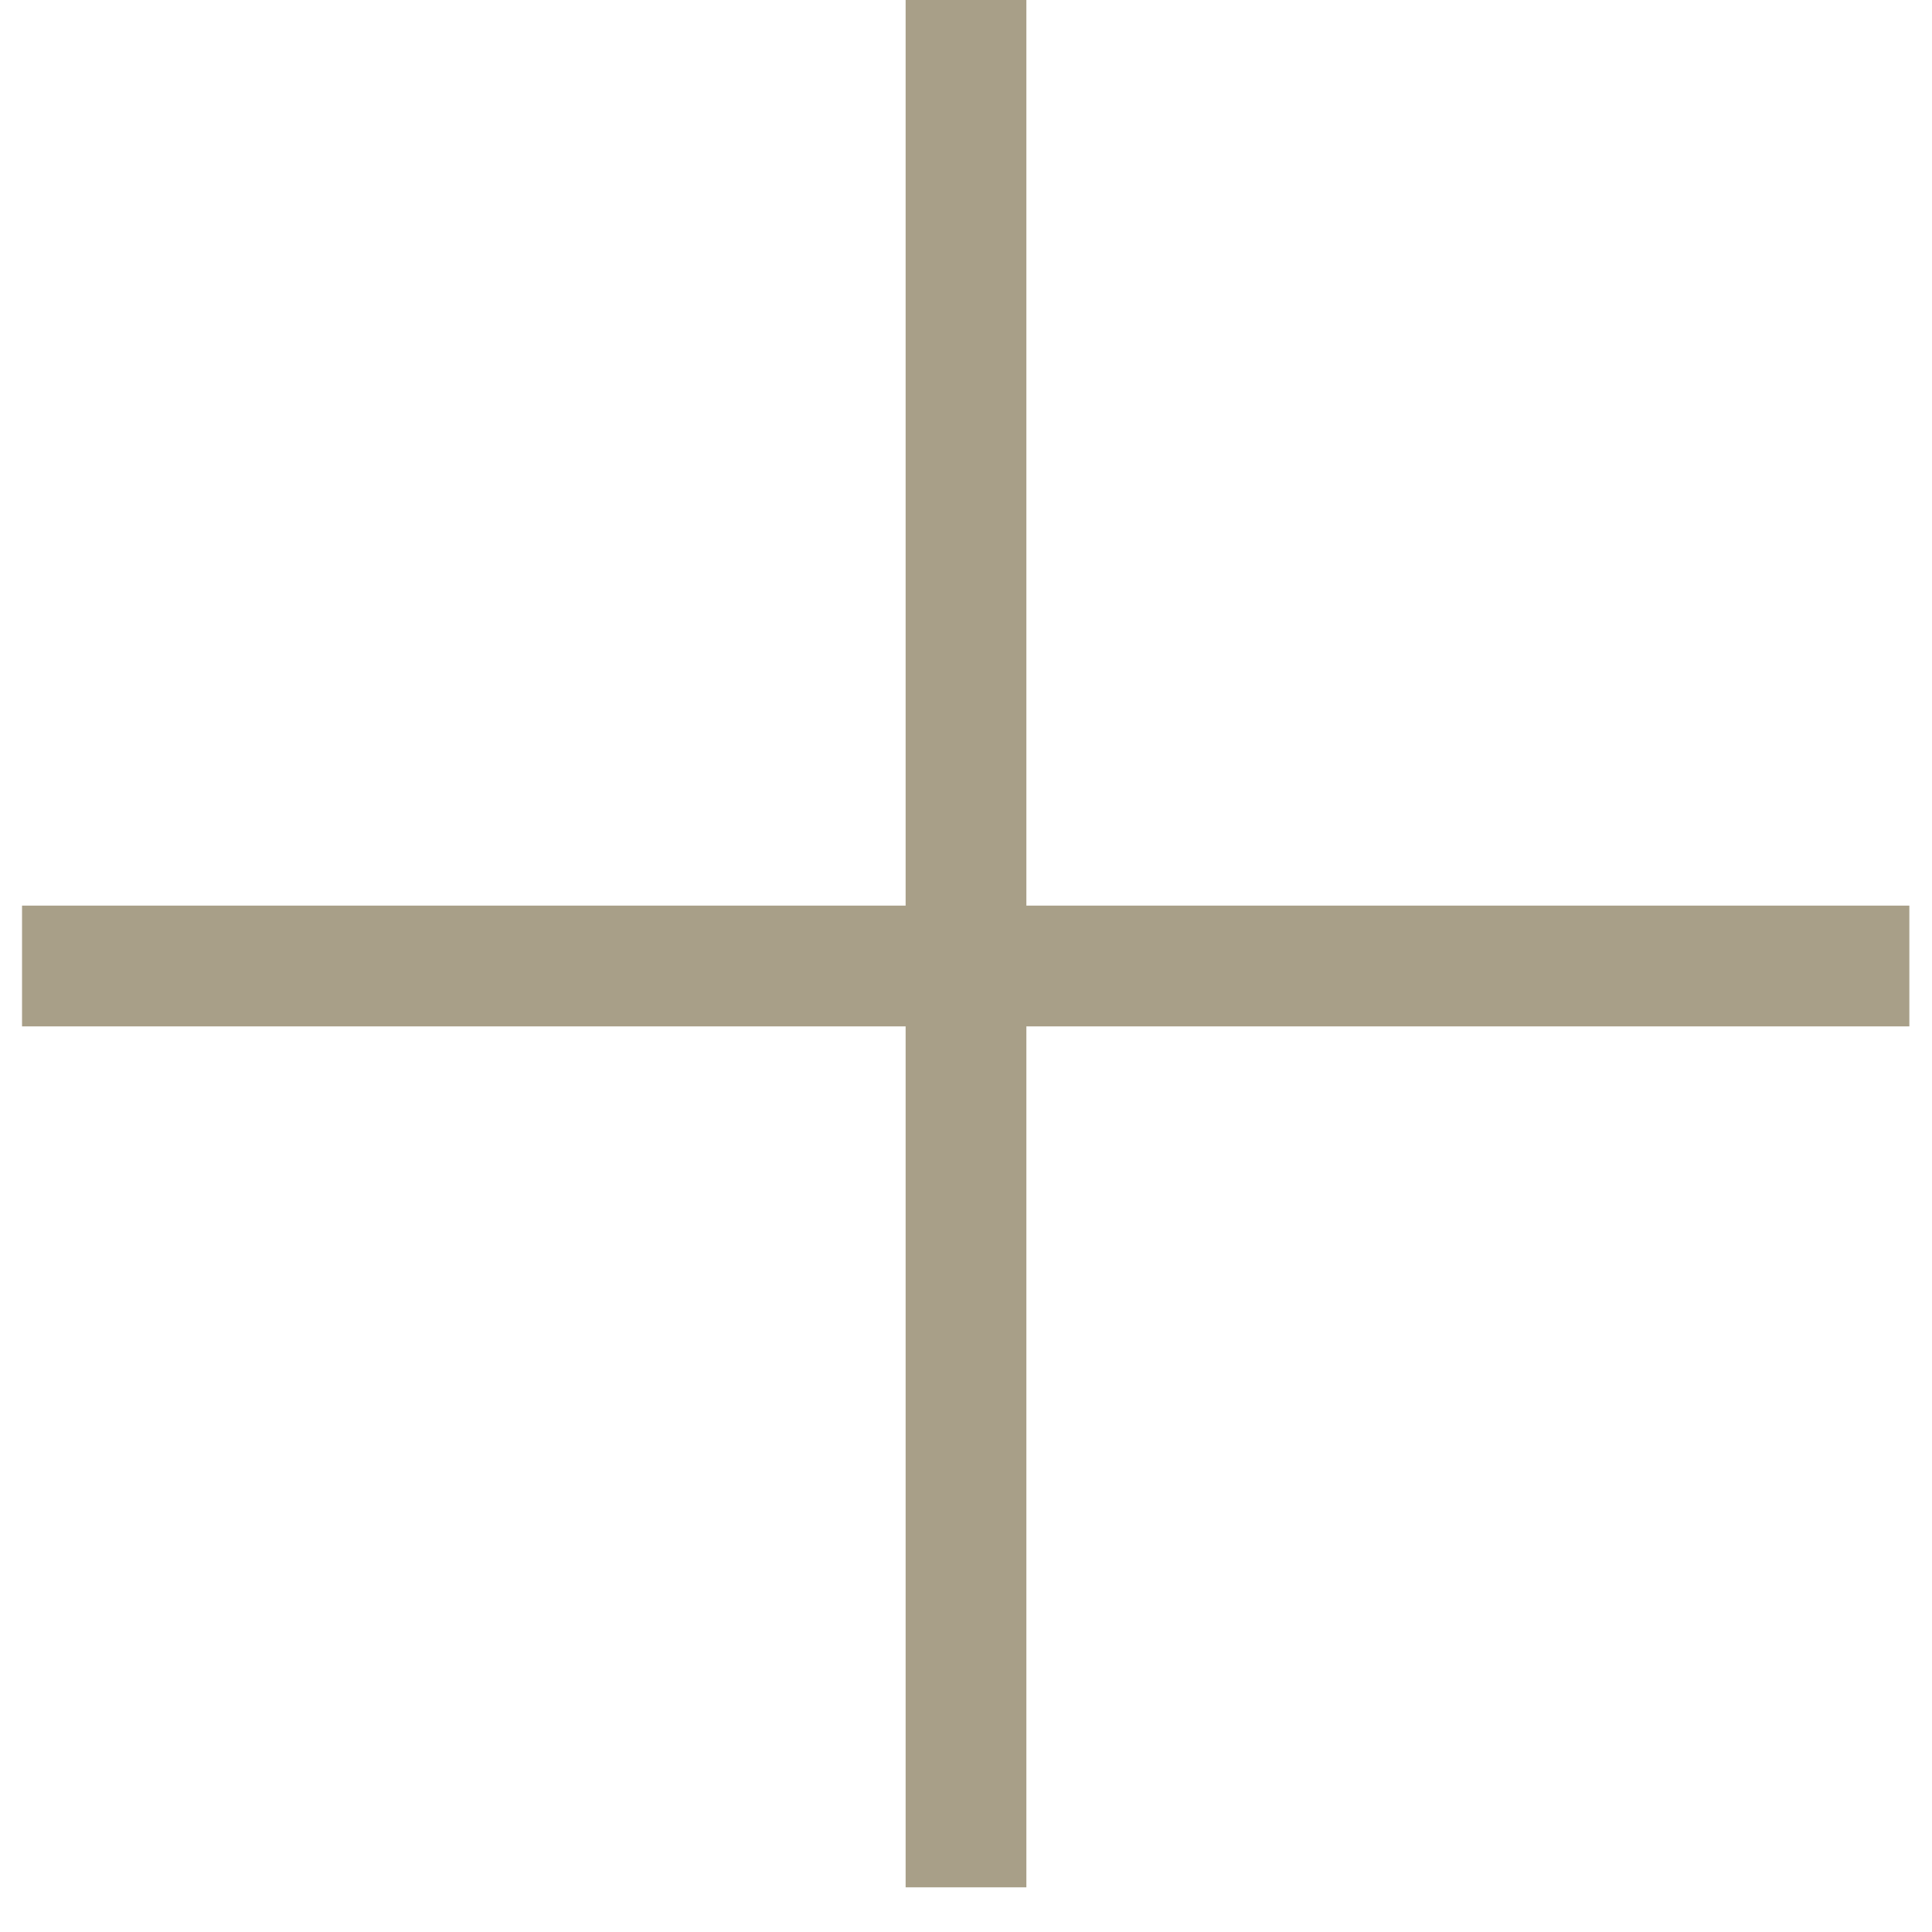 <?xml version="1.0" encoding="UTF-8" standalone="no"?>
<svg width="32px" height="32px" viewBox="0 0 32 32" version="1.1" xmlns="http://www.w3.org/2000/svg" xmlns:xlink="http://www.w3.org/1999/xlink">
    <!-- Generator: sketchtool 42 (36781) - http://www.bohemiancoding.com/sketch -->
    <title>7BF15221-8457-49CA-B56C-42F37C190162</title>
    <desc>Created with sketchtool.</desc>
    <defs></defs>
    <g id="SELECTED" stroke="none" stroke-width="1" fill="none" fill-rule="evenodd" stroke-linecap="square">
        <g id="home" transform="translate(-1352, -3436)" stroke="#A89F88" stroke-width="2">
            <g id="Group-5-Copy-5" transform="translate(1368, 3452) rotate(-270) translate(-1368, -3452) translate(1353, 3437)">
                <g id="Group-2" transform="translate(0, -0)">
                    <path d="M15,0.375 L15,29.635" id="Line"></path>
                    <path d="M29.26,15 L0,15" id="Line-Copy"></path>
                </g>
            </g>
        </g>
    </g>
</svg>